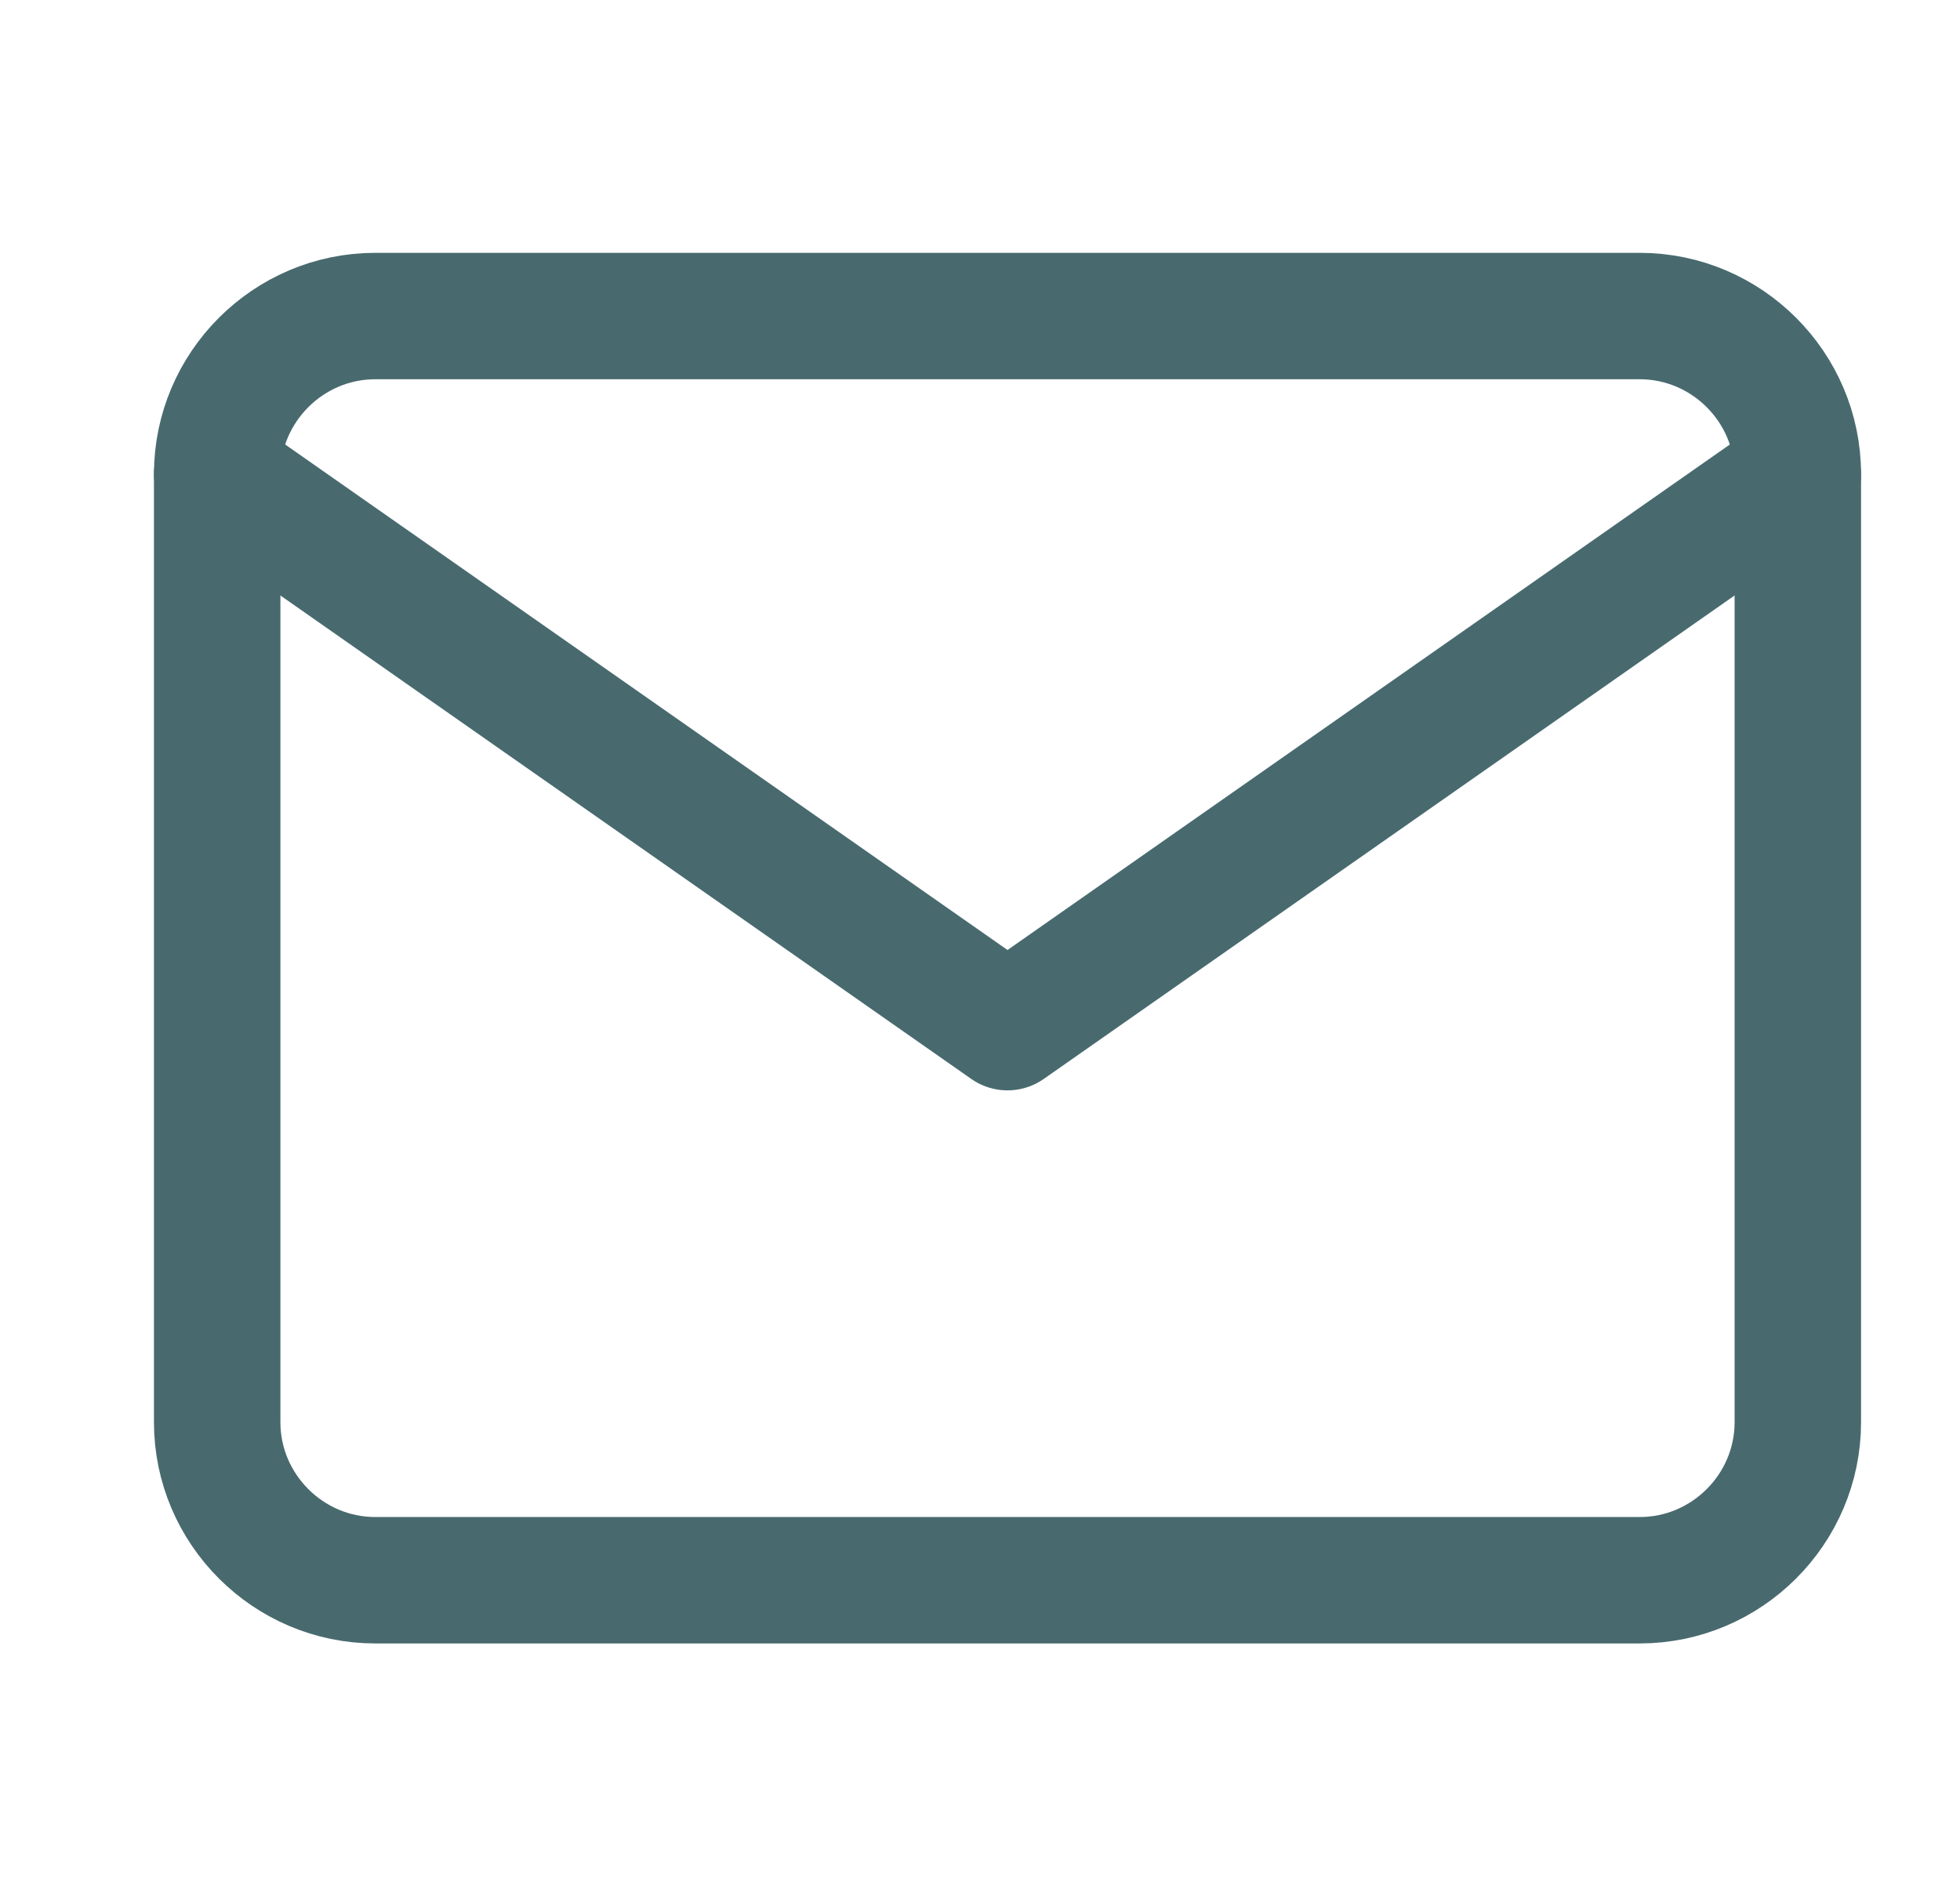 <svg width="31" height="30" viewBox="0 0 31 30" fill="none" xmlns="http://www.w3.org/2000/svg">
<path d="M5.935 5H25.935C27.31 5 28.435 6.125 28.435 7.5V22.5C28.435 23.875 27.31 25 25.935 25H5.935C4.56 25 3.435 23.875 3.435 22.5V7.5C3.435 6.125 4.56 5 5.935 5Z" stroke="#486A6F" stroke-width="2" stroke-linecap="round" stroke-linejoin="round"/>
<path d="M28.435 7.5L15.935 16.25L3.435 7.5" stroke="#486A6F" stroke-width="2" stroke-linecap="round" stroke-linejoin="round"/>
</svg>
